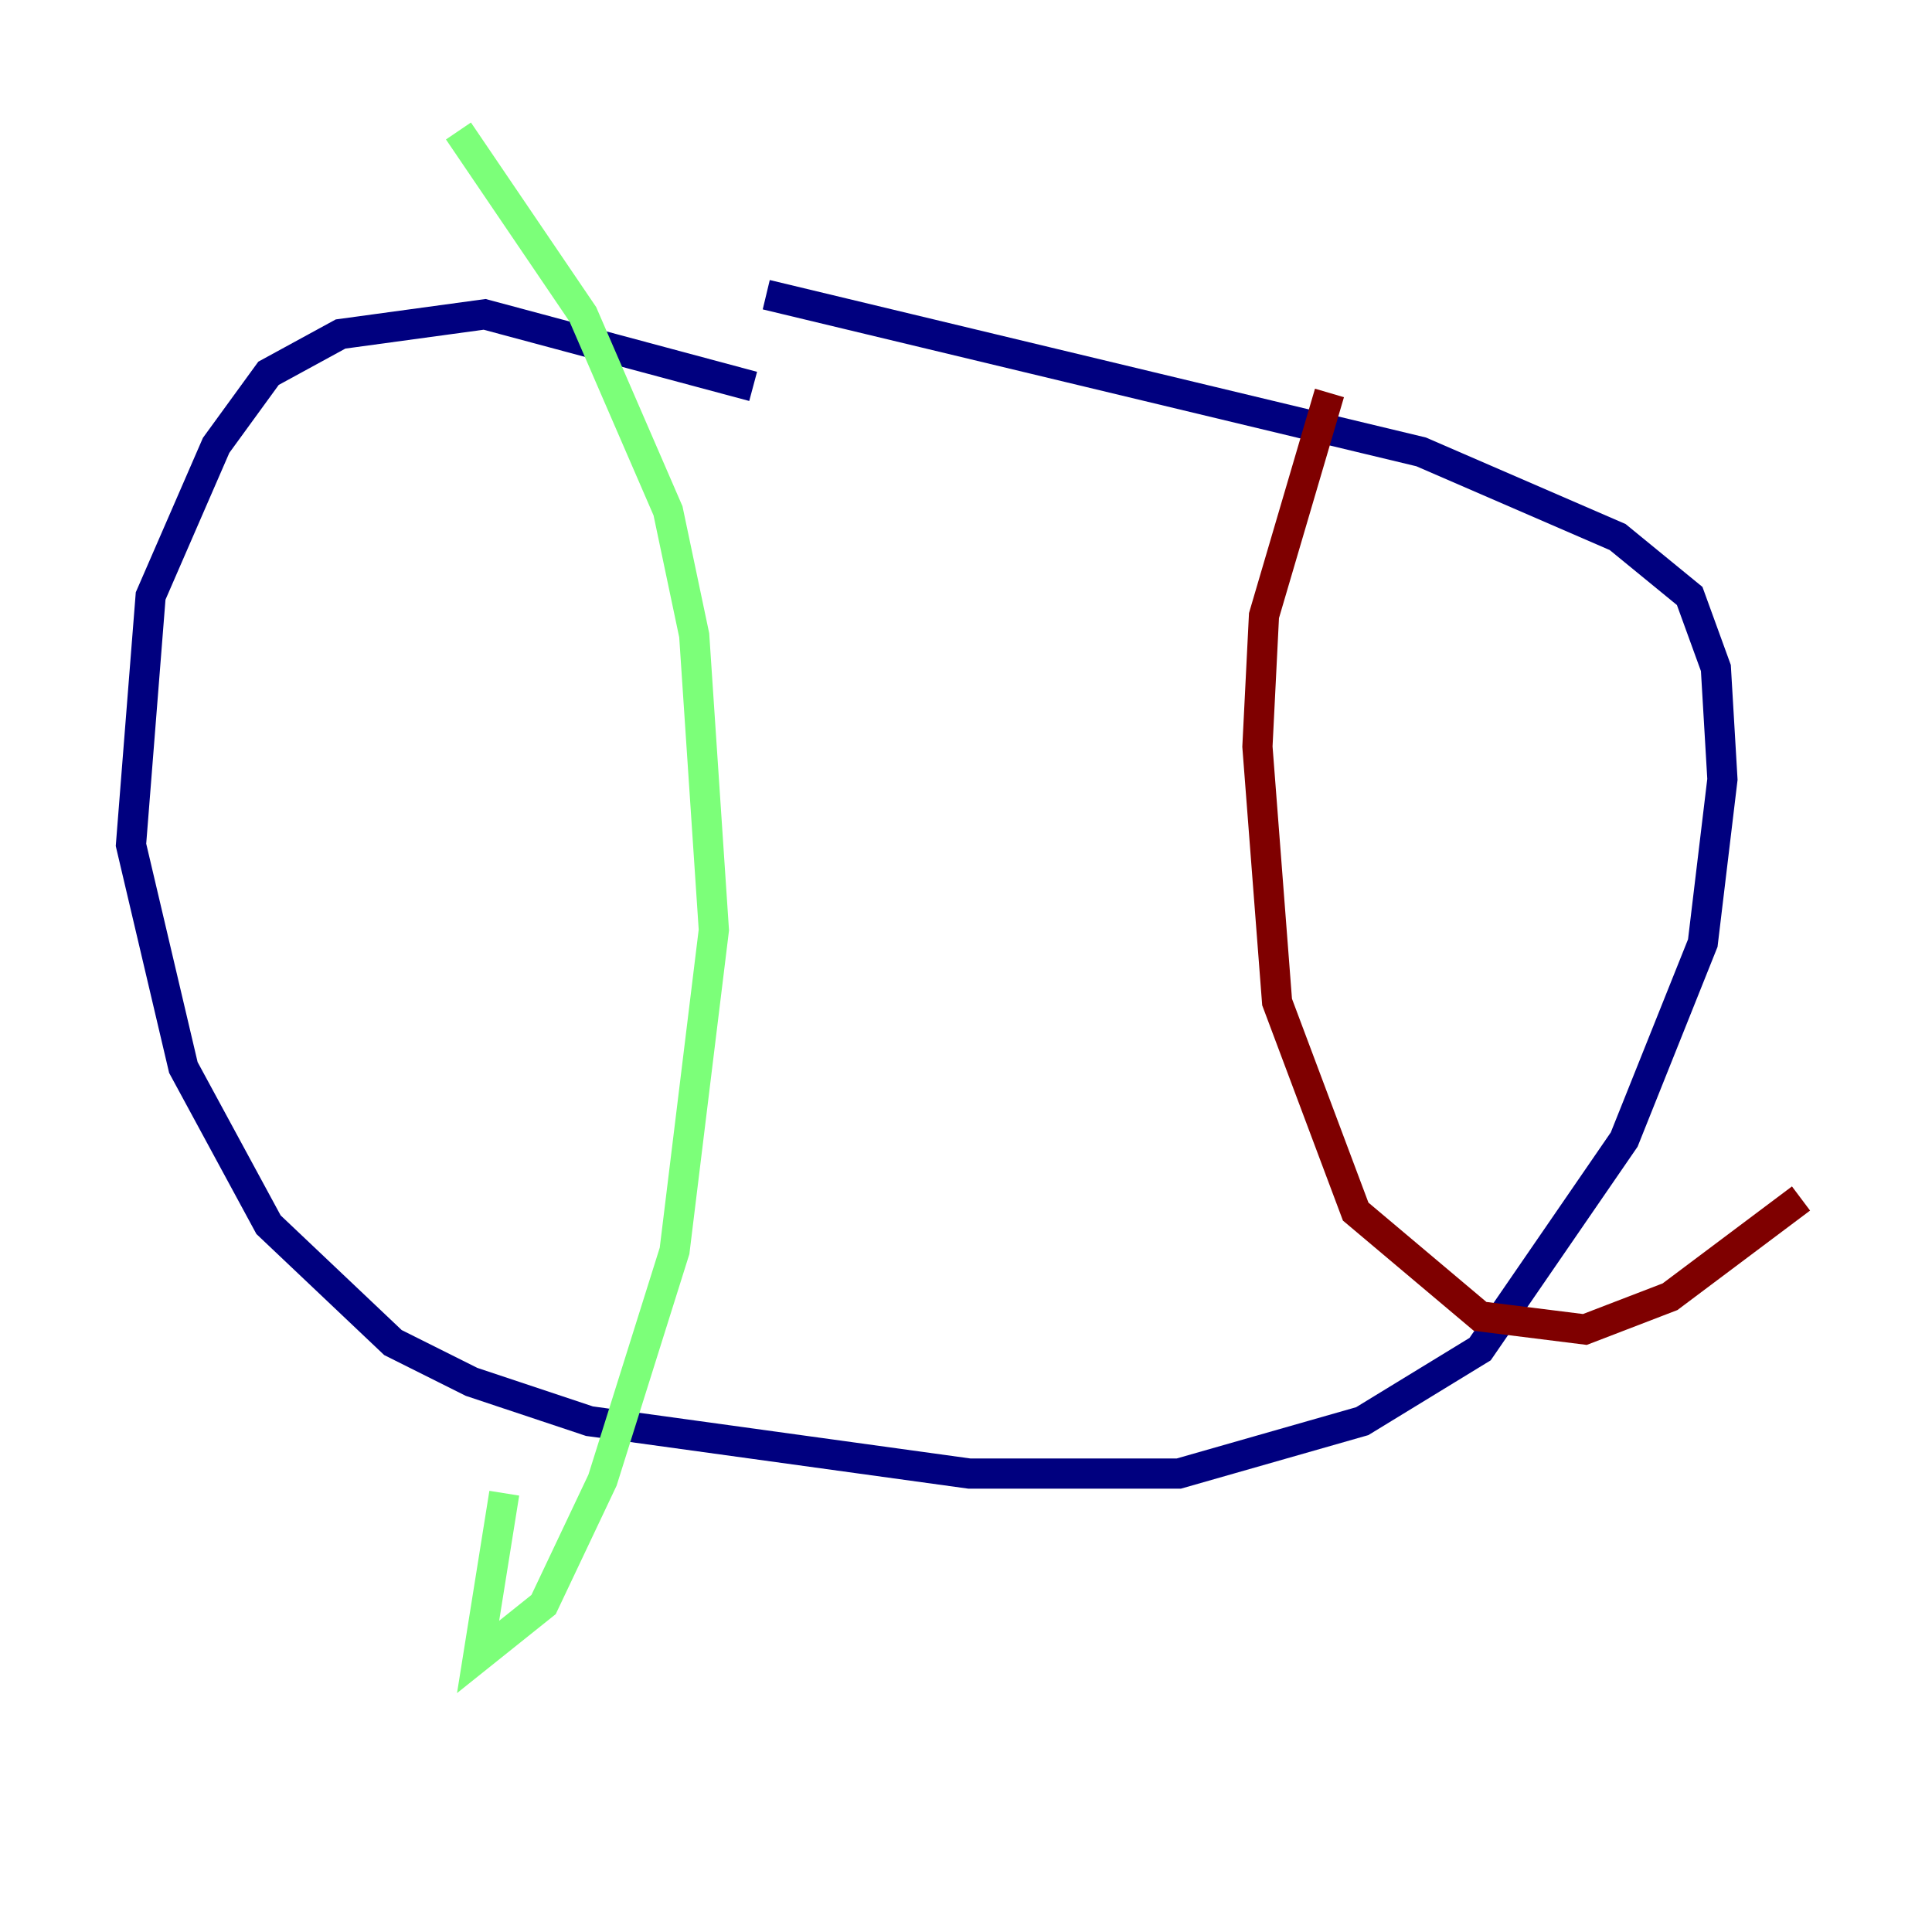 <?xml version="1.0" encoding="utf-8" ?>
<svg baseProfile="tiny" height="128" version="1.2" viewBox="0,0,128,128" width="128" xmlns="http://www.w3.org/2000/svg" xmlns:ev="http://www.w3.org/2001/xml-events" xmlns:xlink="http://www.w3.org/1999/xlink"><defs /><polyline fill="none" points="50.766,19.525 94.156,29.939 107.173,35.58 111.946,39.485 113.681,44.258 114.115,51.634 112.814,62.481 107.607,75.498 98.061,89.383 90.251,94.156 78.102,97.627 64.217,97.627 39.051,94.156 31.241,91.552 26.034,88.949 17.79,81.139 12.149,70.725 8.678,55.973 9.98,39.485 14.319,29.505 17.79,24.732 22.563,22.129 32.108,20.827 49.898,25.6" stroke="#00007f" stroke-width="2" /><polyline fill="none" points="30.373,8.678 38.617,20.827 44.258,33.844 45.993,42.088 47.295,61.614 44.691,82.875 39.919,98.061 36.014,106.305 31.675,109.776 33.41,98.929" stroke="#7cff79" stroke-width="2" /><polyline fill="none" points="88.081,26.034 83.742,40.786 83.308,49.464 84.61,66.386 89.817,80.271 98.061,87.214 105.003,88.081 110.644,85.912 119.322,79.403" stroke="#7f0000" stroke-width="2" /></svg>